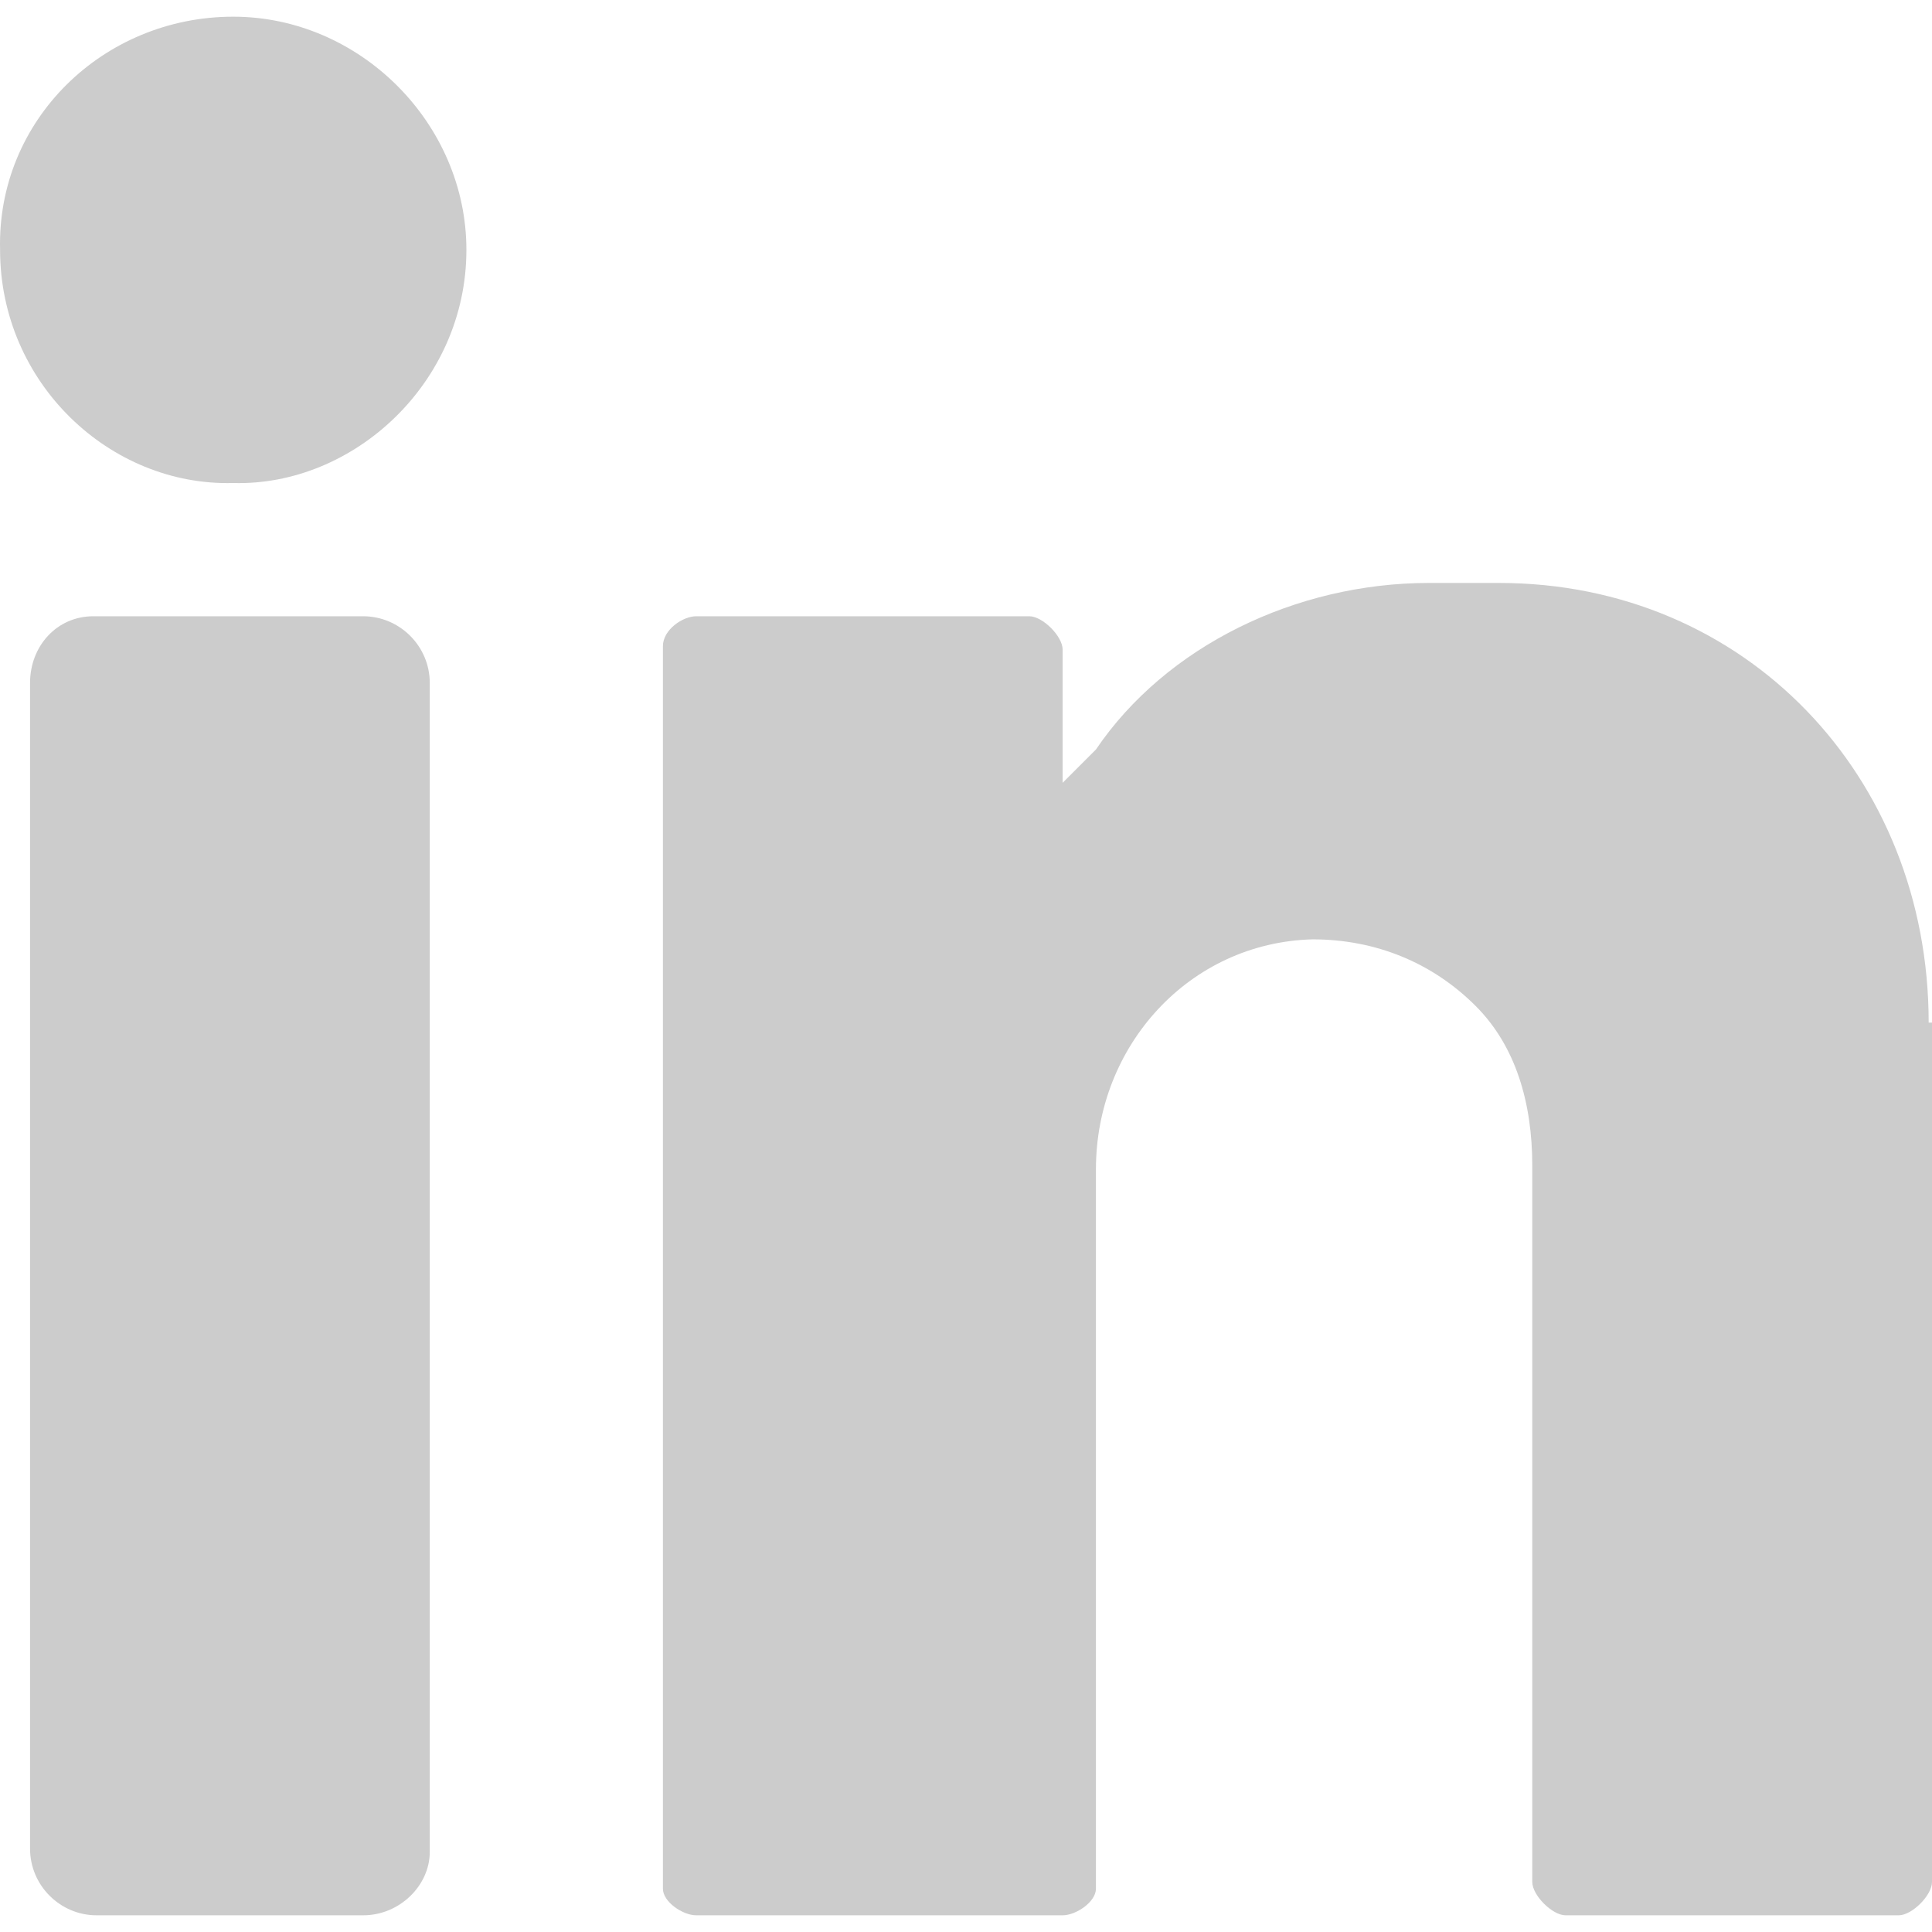 <?xml version="1.0" encoding="UTF-8" standalone="no"?>
<!-- Generator: Adobe Illustrator 19.0.0, SVG Export Plug-In . SVG Version: 6.00 Build 0)  -->

<svg
   xmlns:dc="http://purl.org/dc/elements/1.1/"
   xmlns:cc="http://creativecommons.org/ns#"
   xmlns:rdf="http://www.w3.org/1999/02/22-rdf-syntax-ns#"
   xmlns:svg="http://www.w3.org/2000/svg"
   xmlns="http://www.w3.org/2000/svg"
   xmlns:sodipodi="http://sodipodi.sourceforge.net/DTD/sodipodi-0.dtd"
   xmlns:inkscape="http://www.inkscape.org/namespaces/inkscape"
   version="1.1"
   id="Layer_1"
   x="0px"
   y="0px"
   viewBox="0 0 512.02 512.02"
   style="enable-background:new 0 0 512.02 512.02;"
   xml:space="preserve"
   inkscape:version="0.48.4 r9939"
   width="100%"
   height="100%"
   sodipodi:docname="linkedin.svg"><defs
     id="defs43" /><sodipodi:namedview
     pagecolor="#ffffff"
     bordercolor="#666666"
     borderopacity="1"
     objecttolerance="10"
     gridtolerance="10"
     guidetolerance="10"
     inkscape:pageopacity="0"
     inkscape:pageshadow="2"
     inkscape:window-width="640"
     inkscape:window-height="480"
     id="namedview41"
     showgrid="false"
     inkscape:zoom="0.4609195"
     inkscape:cx="256.01"
     inkscape:cy="256.01"
     inkscape:window-x="59"
     inkscape:window-y="34"
     inkscape:window-maximized="0"
     inkscape:current-layer="Layer_1" /><g
     transform="translate(0 -1)"
     id="g3"><path
       style="fill:#cccccc"
       d="m 61.813,5.424 c 33.545,0 61.793,28.248 61.793,61.793 0,35.31 -30.014,62.676 -61.793,61.793 C 29.151,129.893 0.02,102.527 0.02,67.217 -0.863,32.789 27.386,5.424 61.813,5.424"
       id="path5"
       inkscape:connector-curvature="0" /><path
       style="fill:#cccccc"
       d="M 96.241,508.596 H 25.62 c -9.71,0 -17.655,-7.945 -17.655,-17.655 V 181.976 c 0,-9.71 7.062,-17.655 16.772,-17.655 H 96.24 c 9.71,0 17.655,7.945 17.655,17.655 v 309.848 c 0.001,8.827 -7.944,16.772 -17.654,16.772"
       id="path7"
       inkscape:connector-curvature="0" /><path
       style="fill:#cccccc"
       d="m 511.137,272.017 c 0,-65.324 -48.552,-116.524 -113.876,-116.524 h -18.538 c -35.31,0 -69.738,16.772 -88.276,44.138 -6.179,6.179 -8.828,8.828 -8.828,8.828 v -35.31 c 0,-3.531 -5.297,-8.828 -8.828,-8.828 h -88.276 c -3.531,0 -8.828,3.531 -8.828,7.945 v 329.269 c 0,3.531 5.297,7.062 8.828,7.062 h 97.103 c 3.531,0 8.828,-3.531 8.828,-7.062 V 310.858 c 0,-32.662 24.717,-60.028 57.379,-60.91 16.772,0 31.779,6.179 43.255,17.655 10.593,10.593 15.007,25.6 15.007,42.372 v 189.793 c 0,3.531 5.297,8.828 8.828,8.828 h 88.276 c 3.531,0 8.828,-5.297 8.828,-8.828 V 272.017 h -0.882 z"
       id="path9"
       inkscape:connector-curvature="0" /></g><g
     id="g11" /><g
     id="g13" /><g
     id="g15" /><g
     id="g17" /><g
     id="g19" /><g
     id="g21" /><g
     id="g23" /><g
     id="g25" /><g
     id="g27" /><g
     id="g29" /><g
     id="g31" /><g
     id="g33" /><g
     id="g35" /><g
     id="g37" /><g
     id="g39" /></svg>